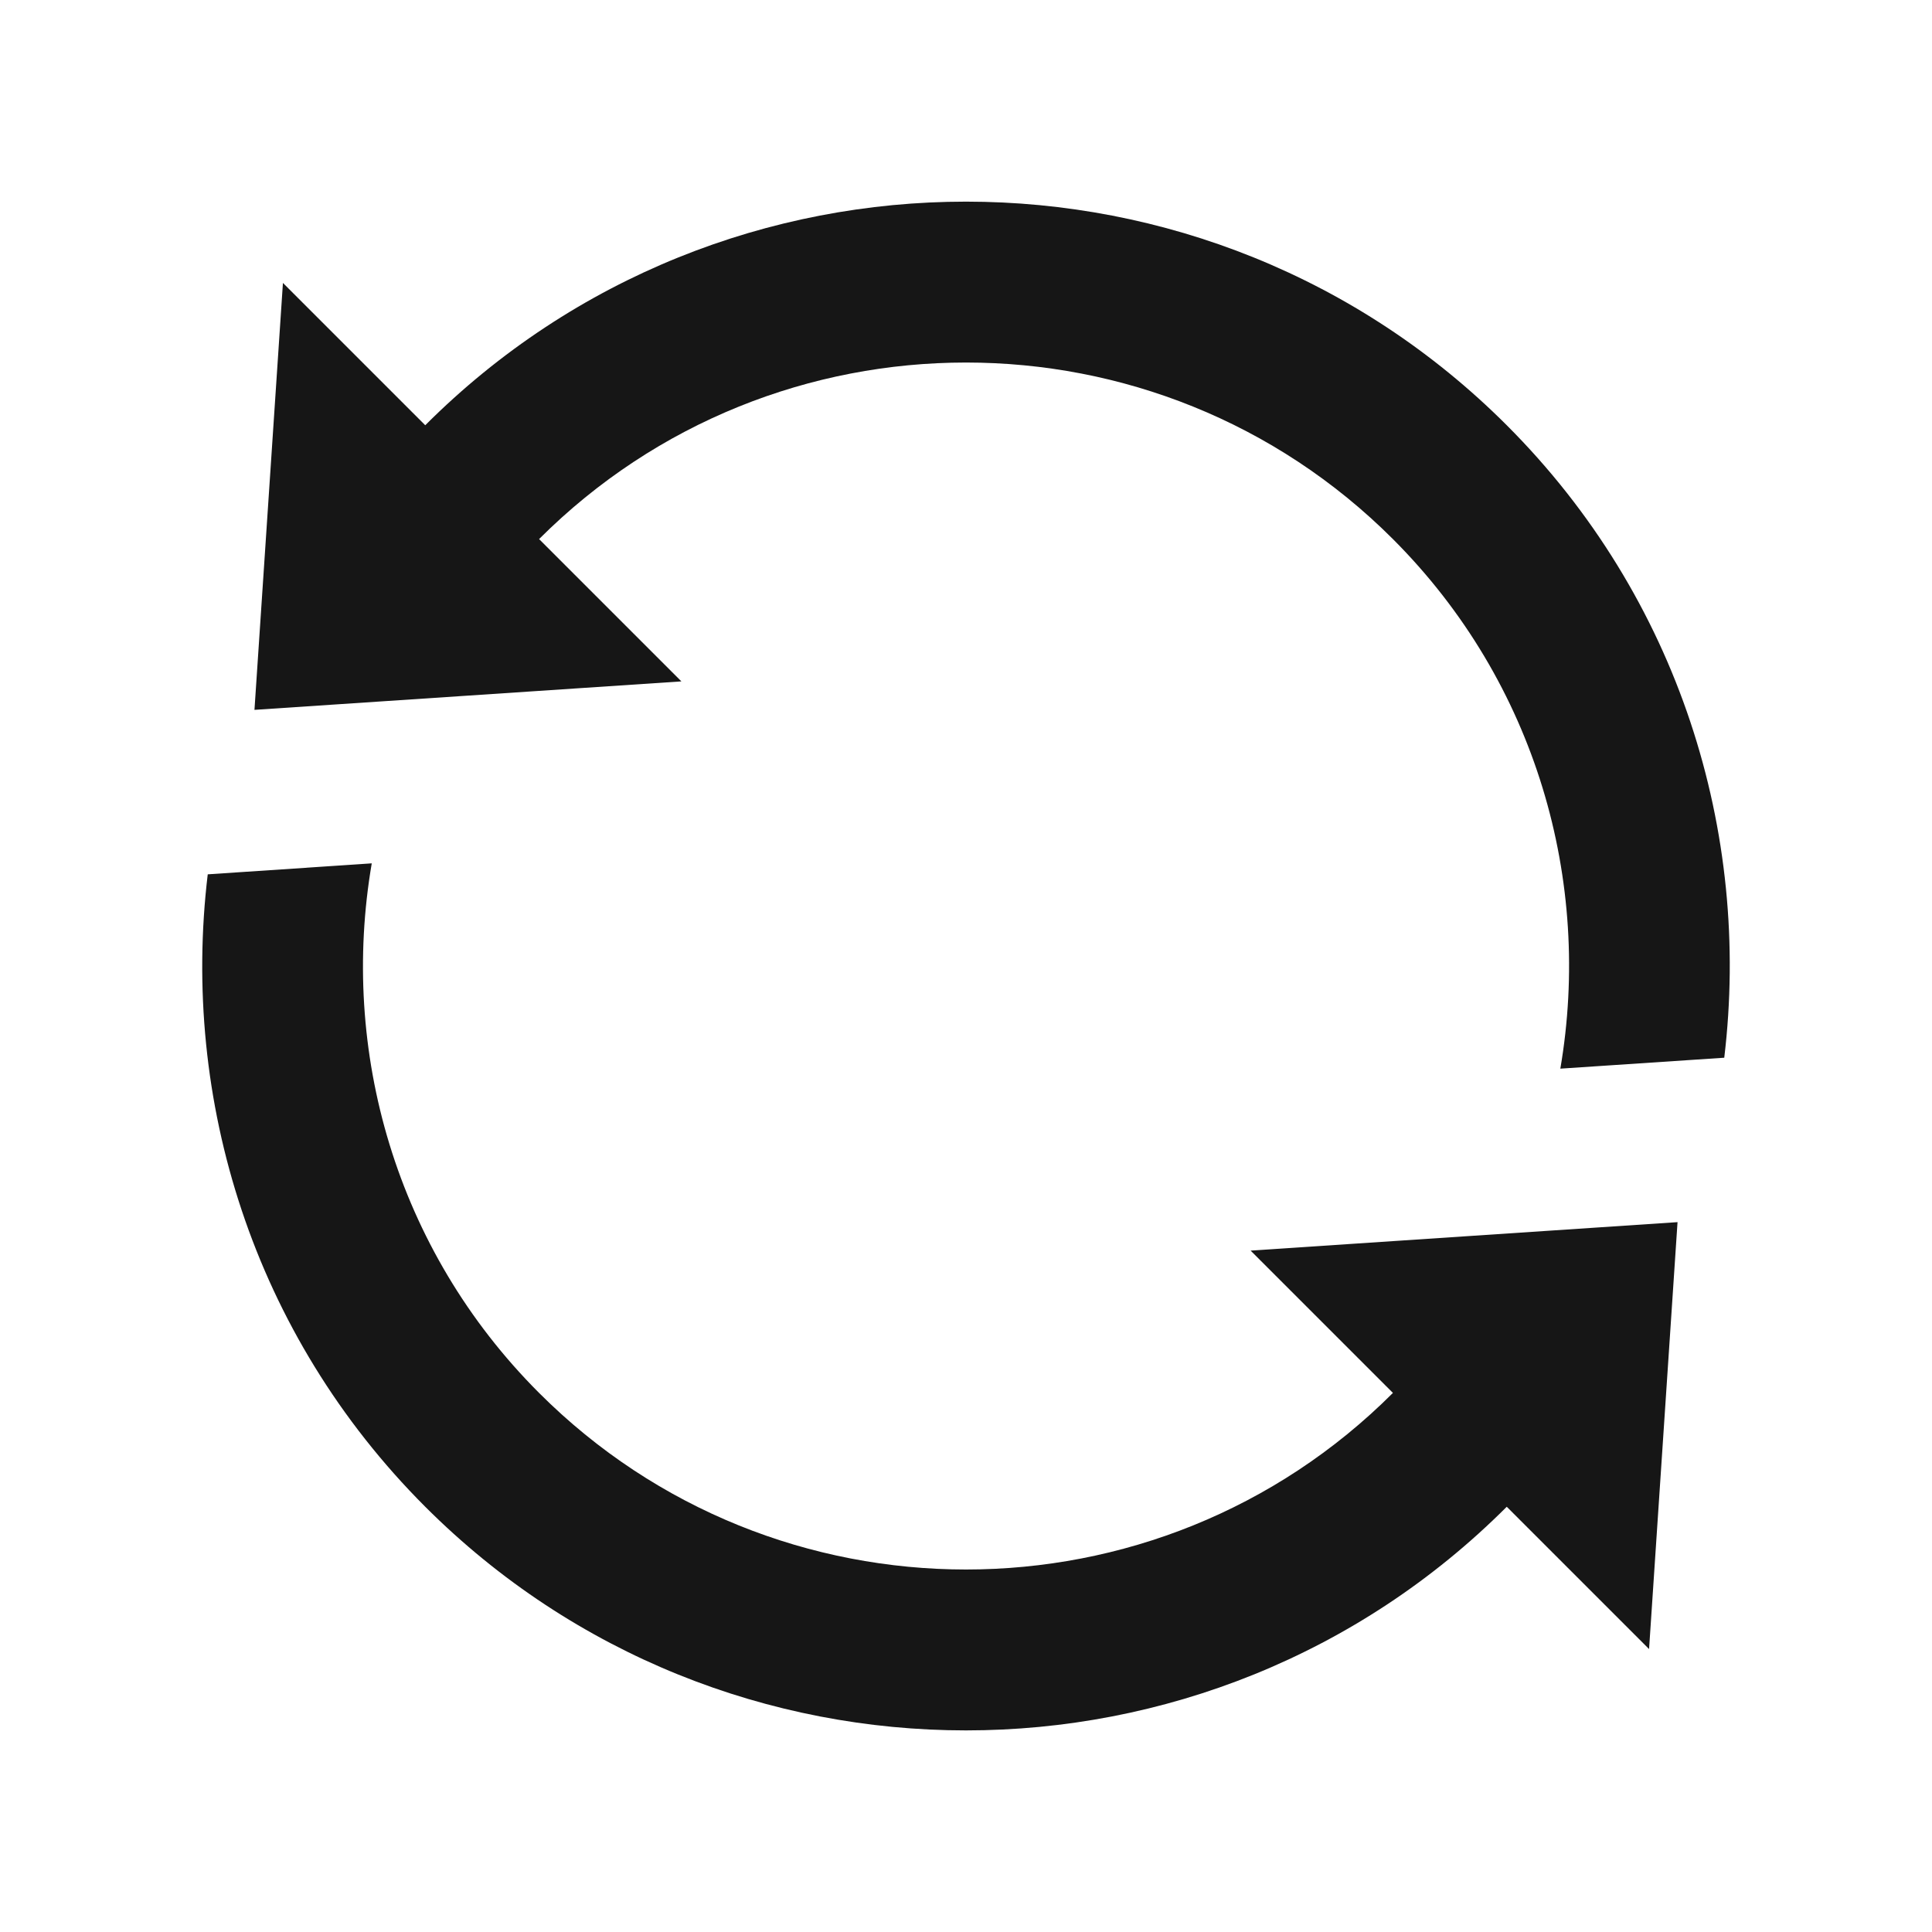 <svg width="38" height="38" viewBox="0 0 38 38" fill="none" xmlns="http://www.w3.org/2000/svg">
<g clip-path="url(#clip0_704_106)">
<path fill-rule="evenodd" clip-rule="evenodd" d="M32.995 24.038L24.598 24.598L27.397 27.397C22.766 32.028 15.234 32.028 10.603 27.397C7.774 24.568 6.682 20.655 7.312 16.981L4.086 17.197C3.555 21.626 4.973 26.245 8.364 29.636C14.228 35.501 23.772 35.501 29.636 29.636L32.435 32.435L32.995 24.038ZM13.402 13.402L10.603 10.603C15.234 5.973 22.766 5.973 27.397 10.603C30.226 13.433 31.318 17.346 30.69 21.019L33.914 20.804C34.445 16.375 33.027 11.755 29.636 8.364C23.772 2.5 14.228 2.5 8.364 8.364L5.565 5.565L5.005 13.962L13.402 13.402Z" fill="#161616"/>
</g>
<defs>
<clipPath id="clip0_704_106">
<rect width="38" height="38" fill="white"/>
</clipPath>
</defs>
</svg>
